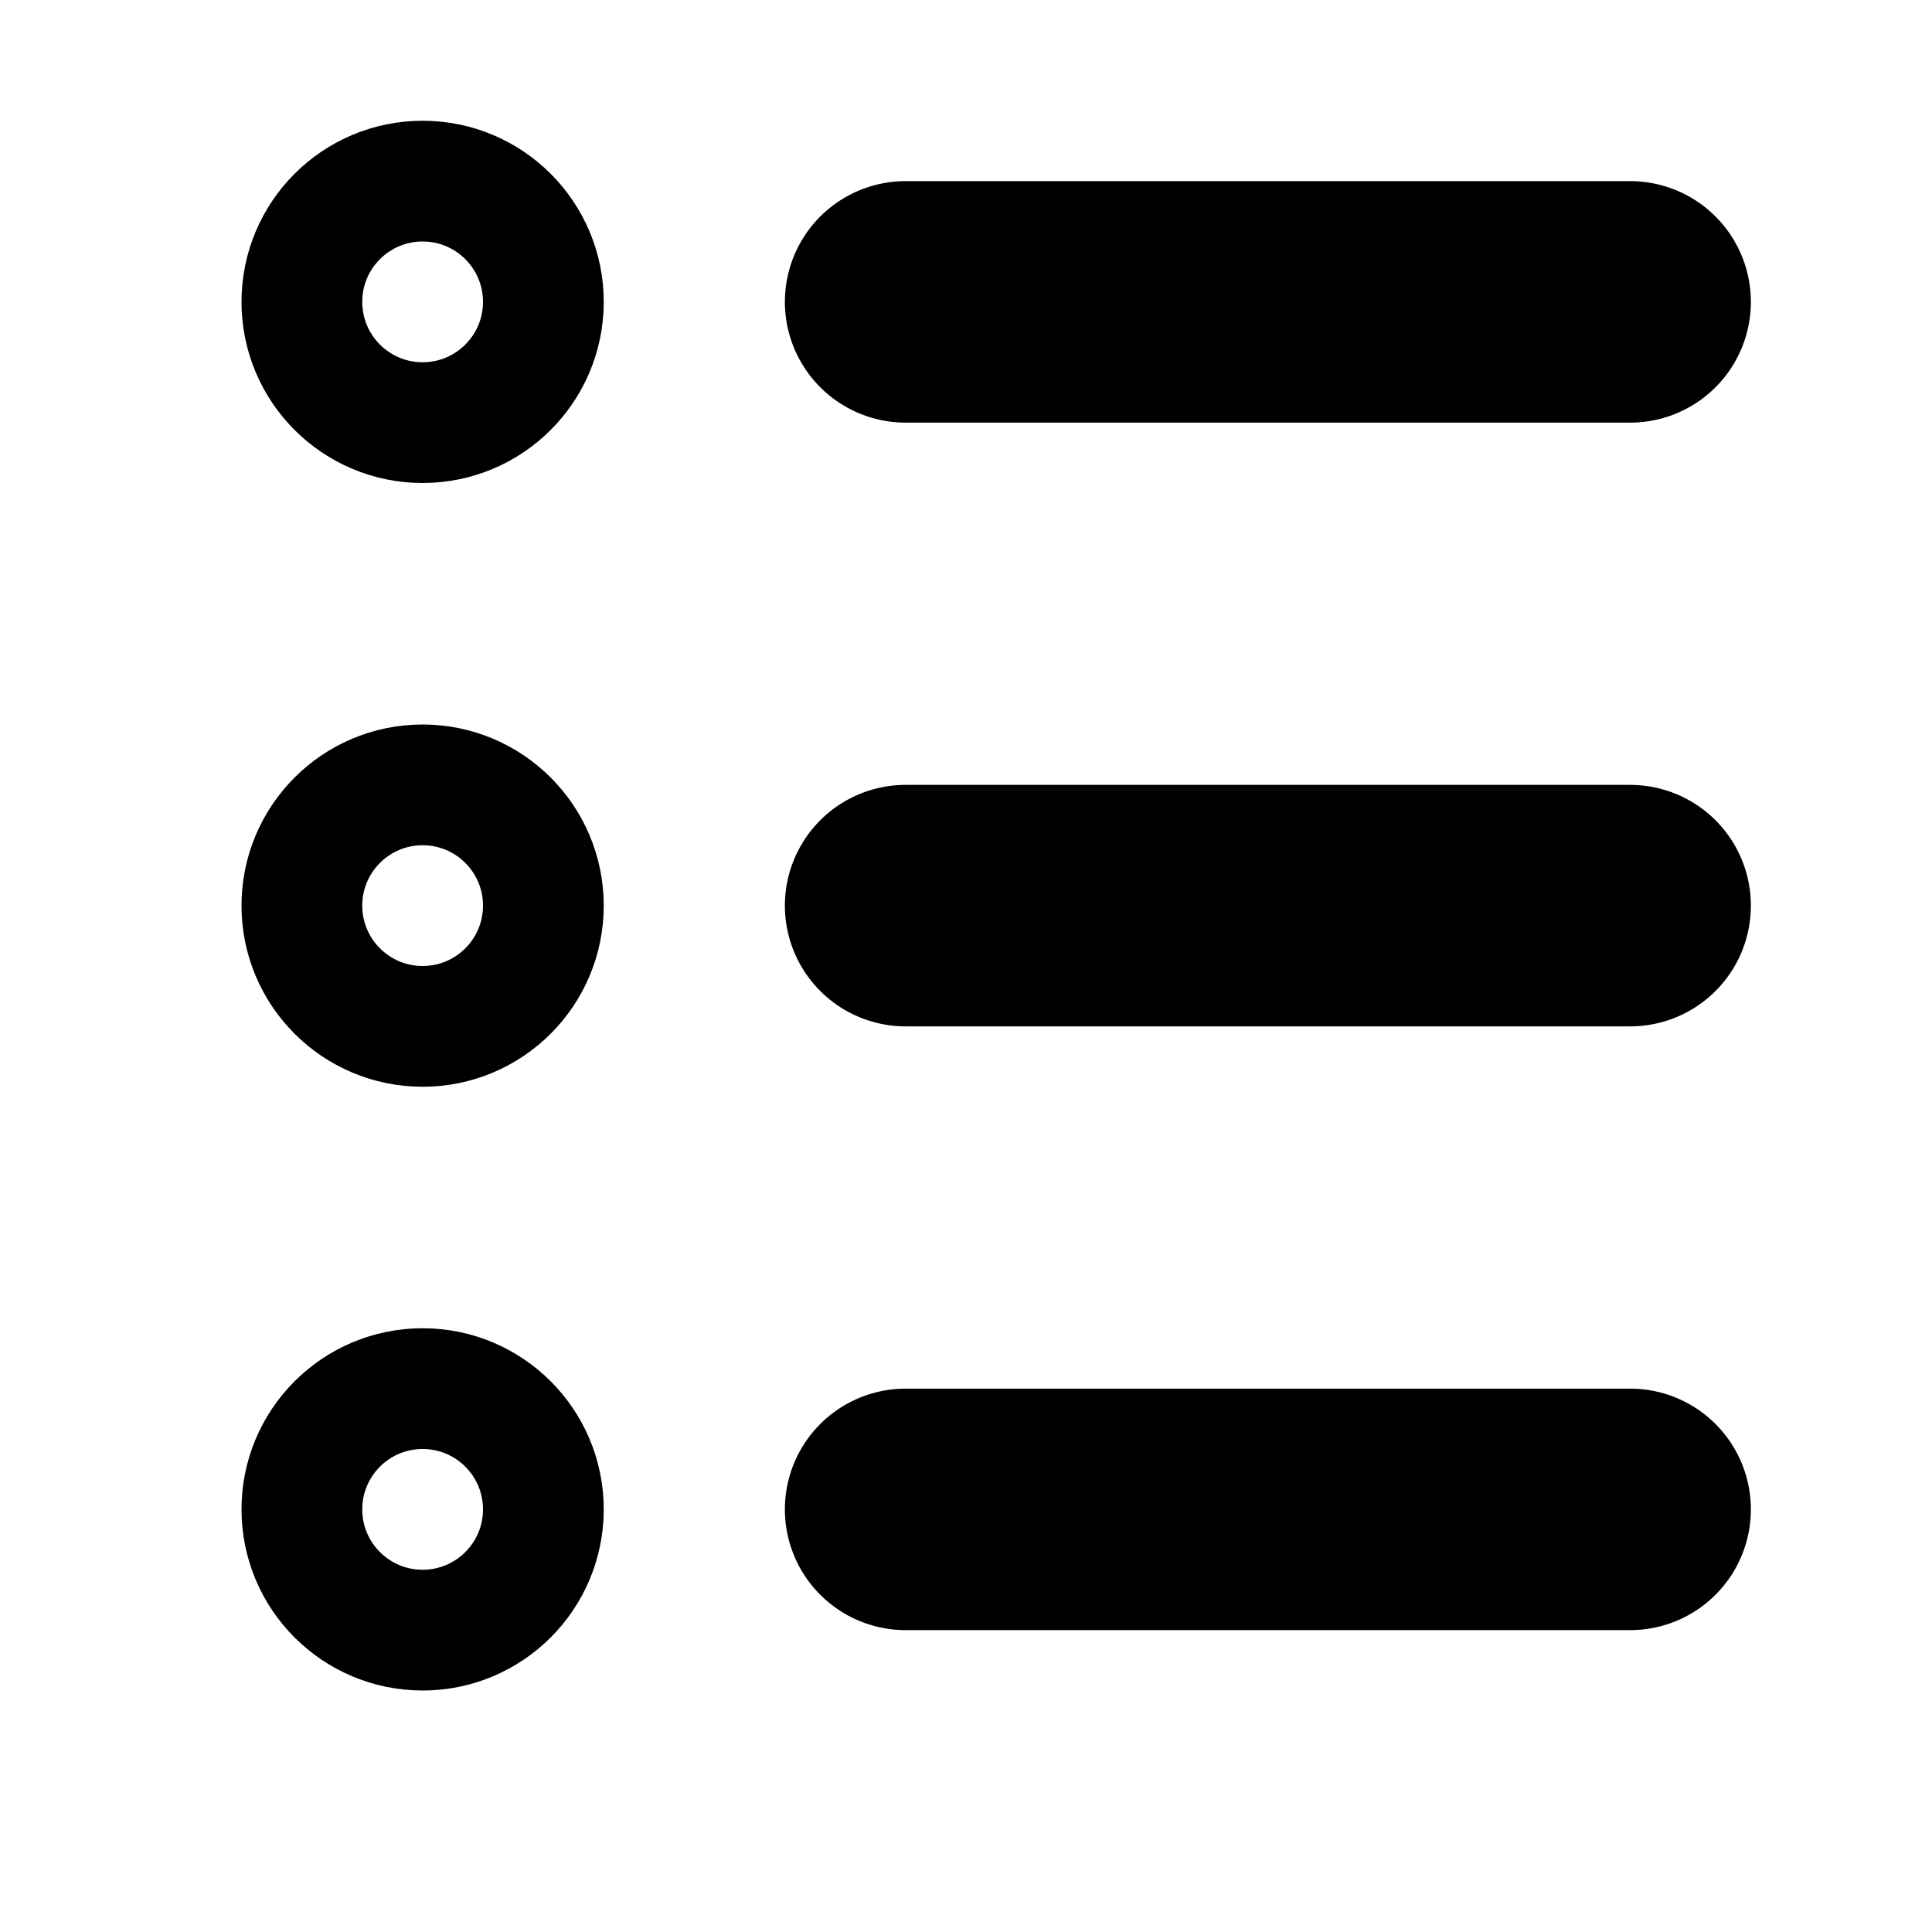 <svg viewBox="0 0 16 16" xmlns="http://www.w3.org/2000/svg"><g stroke="currentColor" fill="none" fill-rule="evenodd"><circle cx="3.5" cy="2.5" r="1"/><circle cx="3.5" cy="7.5" r="1"/><path d="M7.5 2.5h6m-6 5h6" stroke-width="2" stroke-linecap="round" stroke-linejoin="round"/><circle cx="3.5" cy="12.5" r="1"/><path d="M7.5 12.5h6" stroke-width="2" stroke-linecap="round" stroke-linejoin="round"/></g></svg>